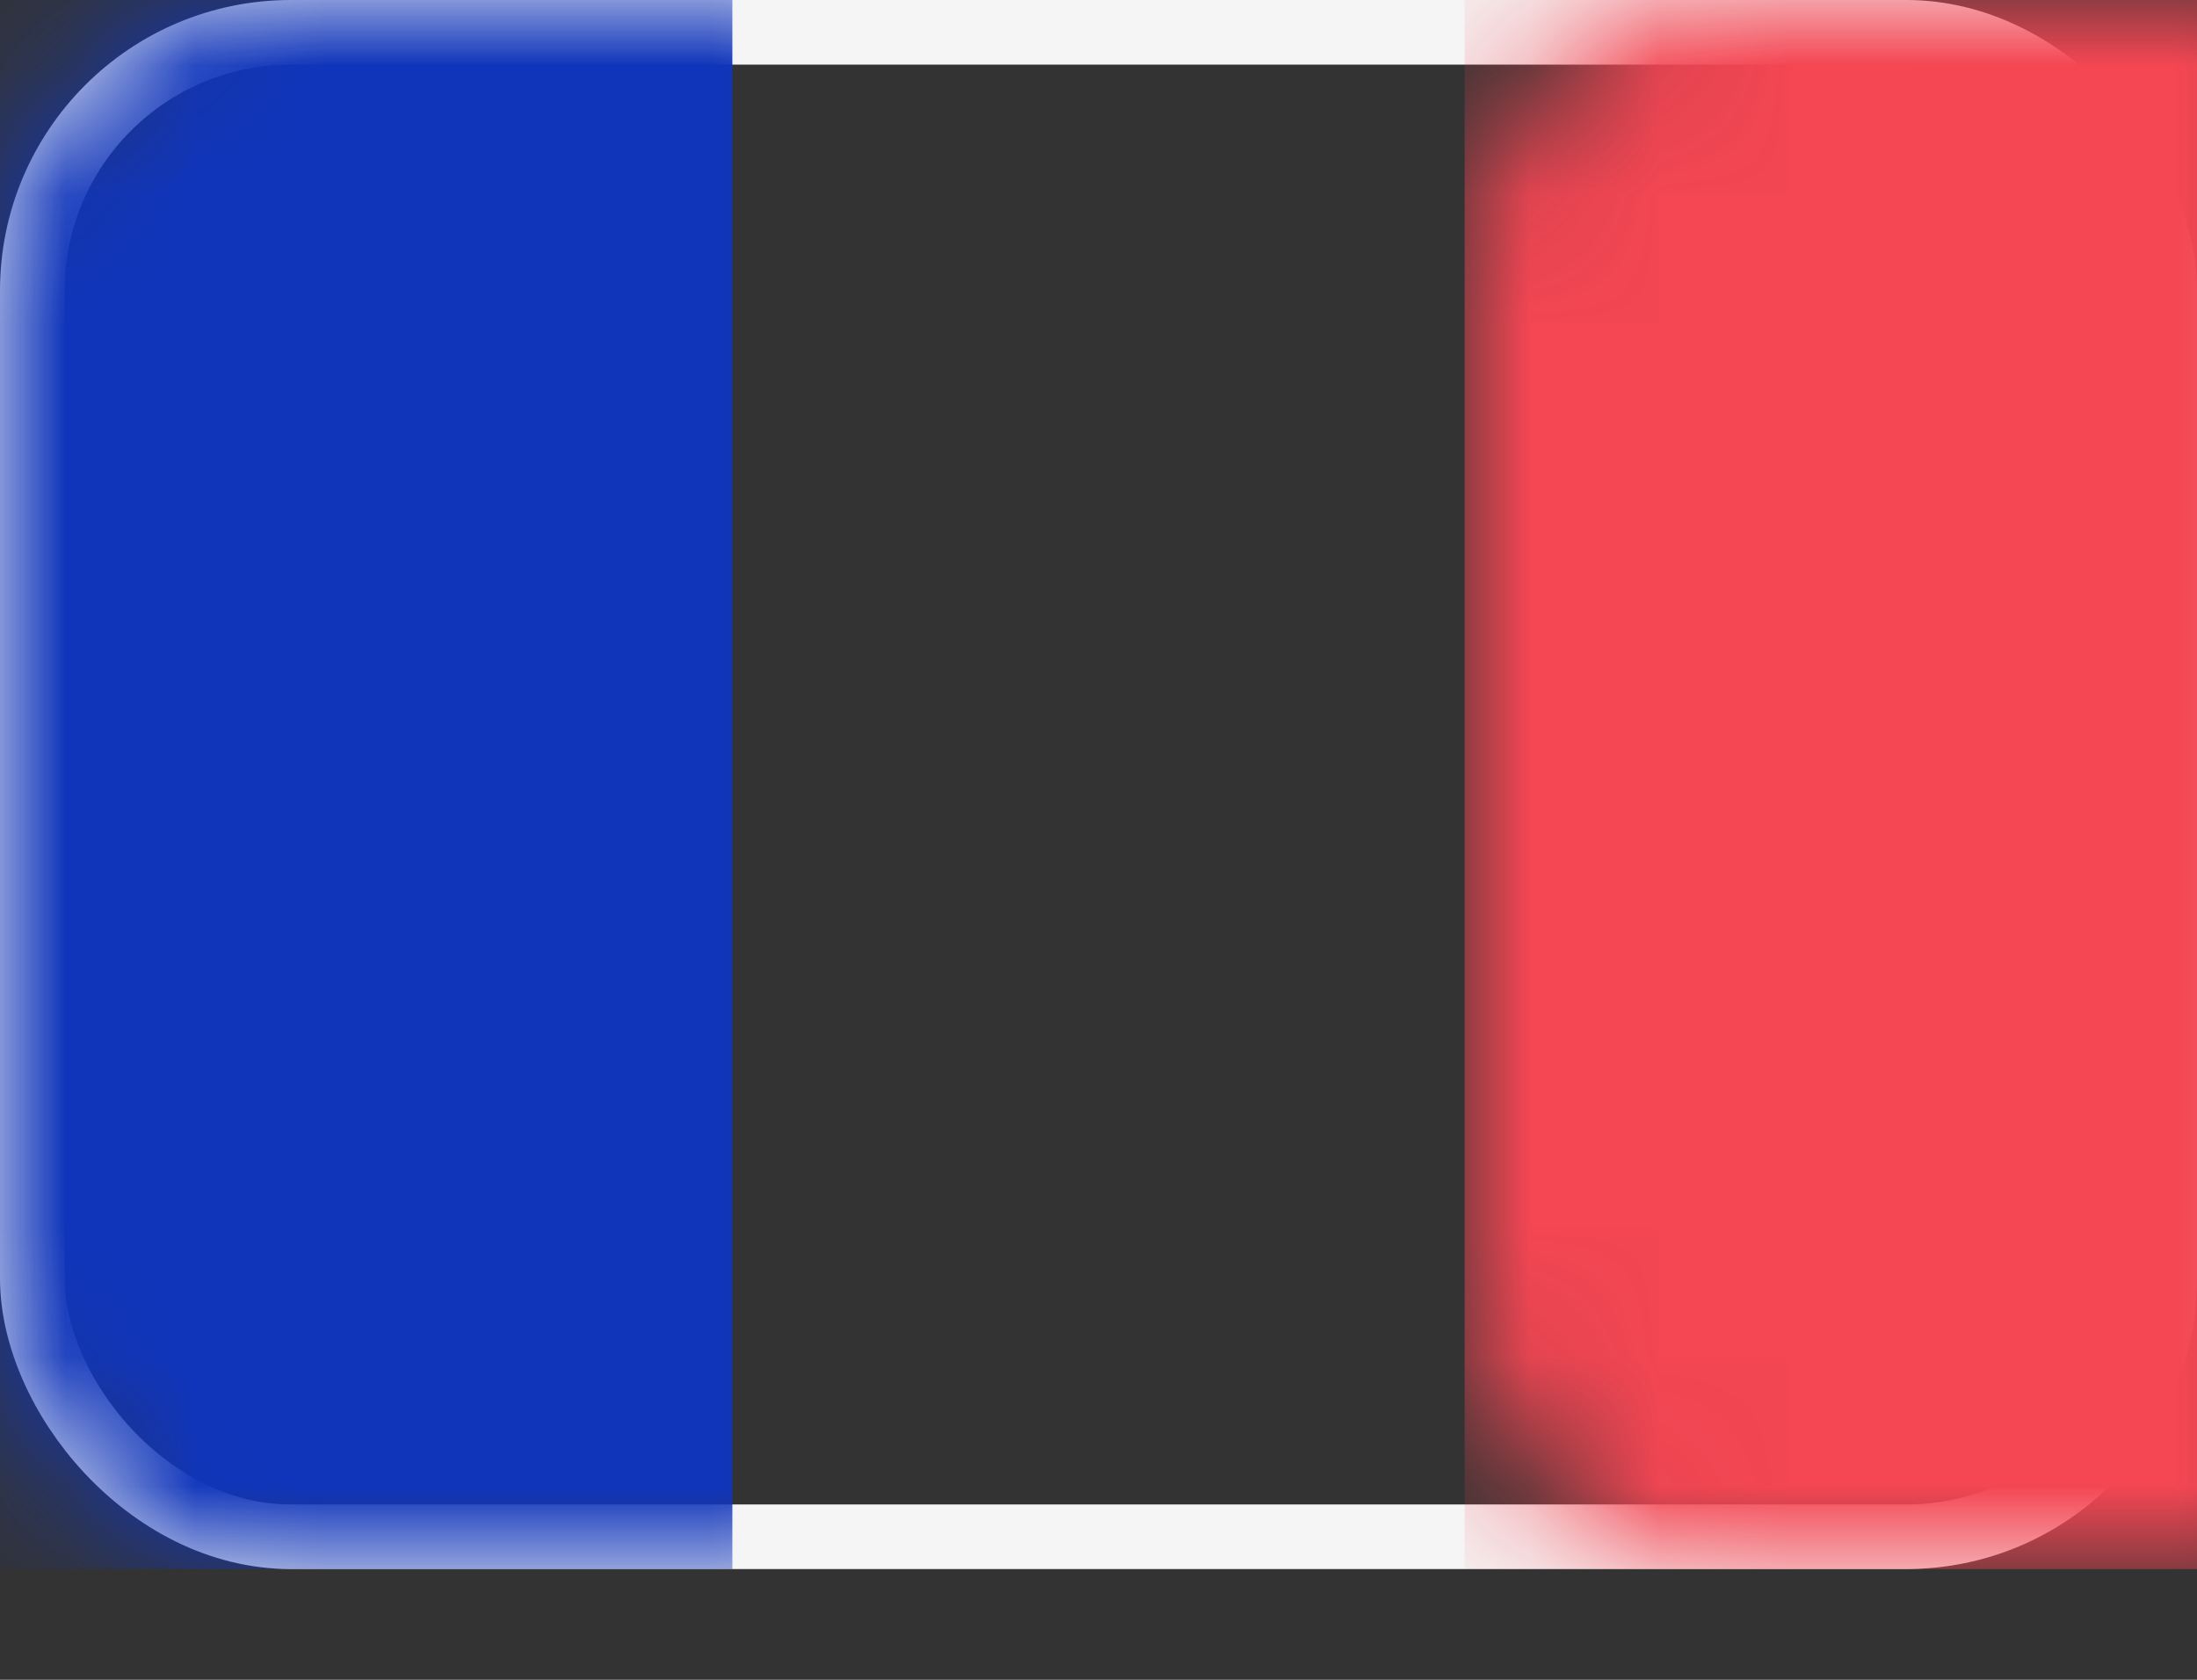<?xml version="1.0" encoding="UTF-8"?>
<svg width="17px" height="13px" viewBox="0 0 17 13" version="1.1" xmlns="http://www.w3.org/2000/svg" xmlns:xlink="http://www.w3.org/1999/xlink">
    <rect x="0" y="0" width="17" height="13" fill="#333333" stroke="none"/>
    <!-- Generator: Sketch 56.2 (81672) - https://sketch.com -->
    <title>FR</title>
    <desc>Created with Sketch.</desc>
    <defs>
        <rect id="path-1" x="0" y="0" width="17" height="12.143" rx="2"></rect>
    </defs>
    <g id="approve" stroke="none" stroke-width="1" fill="none" fill-rule="evenodd">
        <g id="topup6" transform="translate(-447, -509)">
            <g id="Group-14" transform="translate(435, 472)">
                <g id="country-copy">
                    <g id="FR" transform="translate(12, 37)">
                        <mask id="mask-2" fill="white">
                            <use xlink:href="#path-1"></use>
                        </mask>
                        <rect stroke="#F5F5F5" stroke-width="0.5" x="0.25" y="0.25" width="16.5" height="11.643" rx="2"></rect>
                        <rect id="Mask" fill="#F44653" mask="url(#mask-2)" x="11.333" y="0" width="5.667" height="12.143"></rect>
                        <rect id="Rectangle-2" fill="#1035BB" mask="url(#mask-2)" x="0" y="0" width="5.667" height="12.143"></rect>
                    </g>
                </g>
            </g>
        </g>
    </g>
</svg>